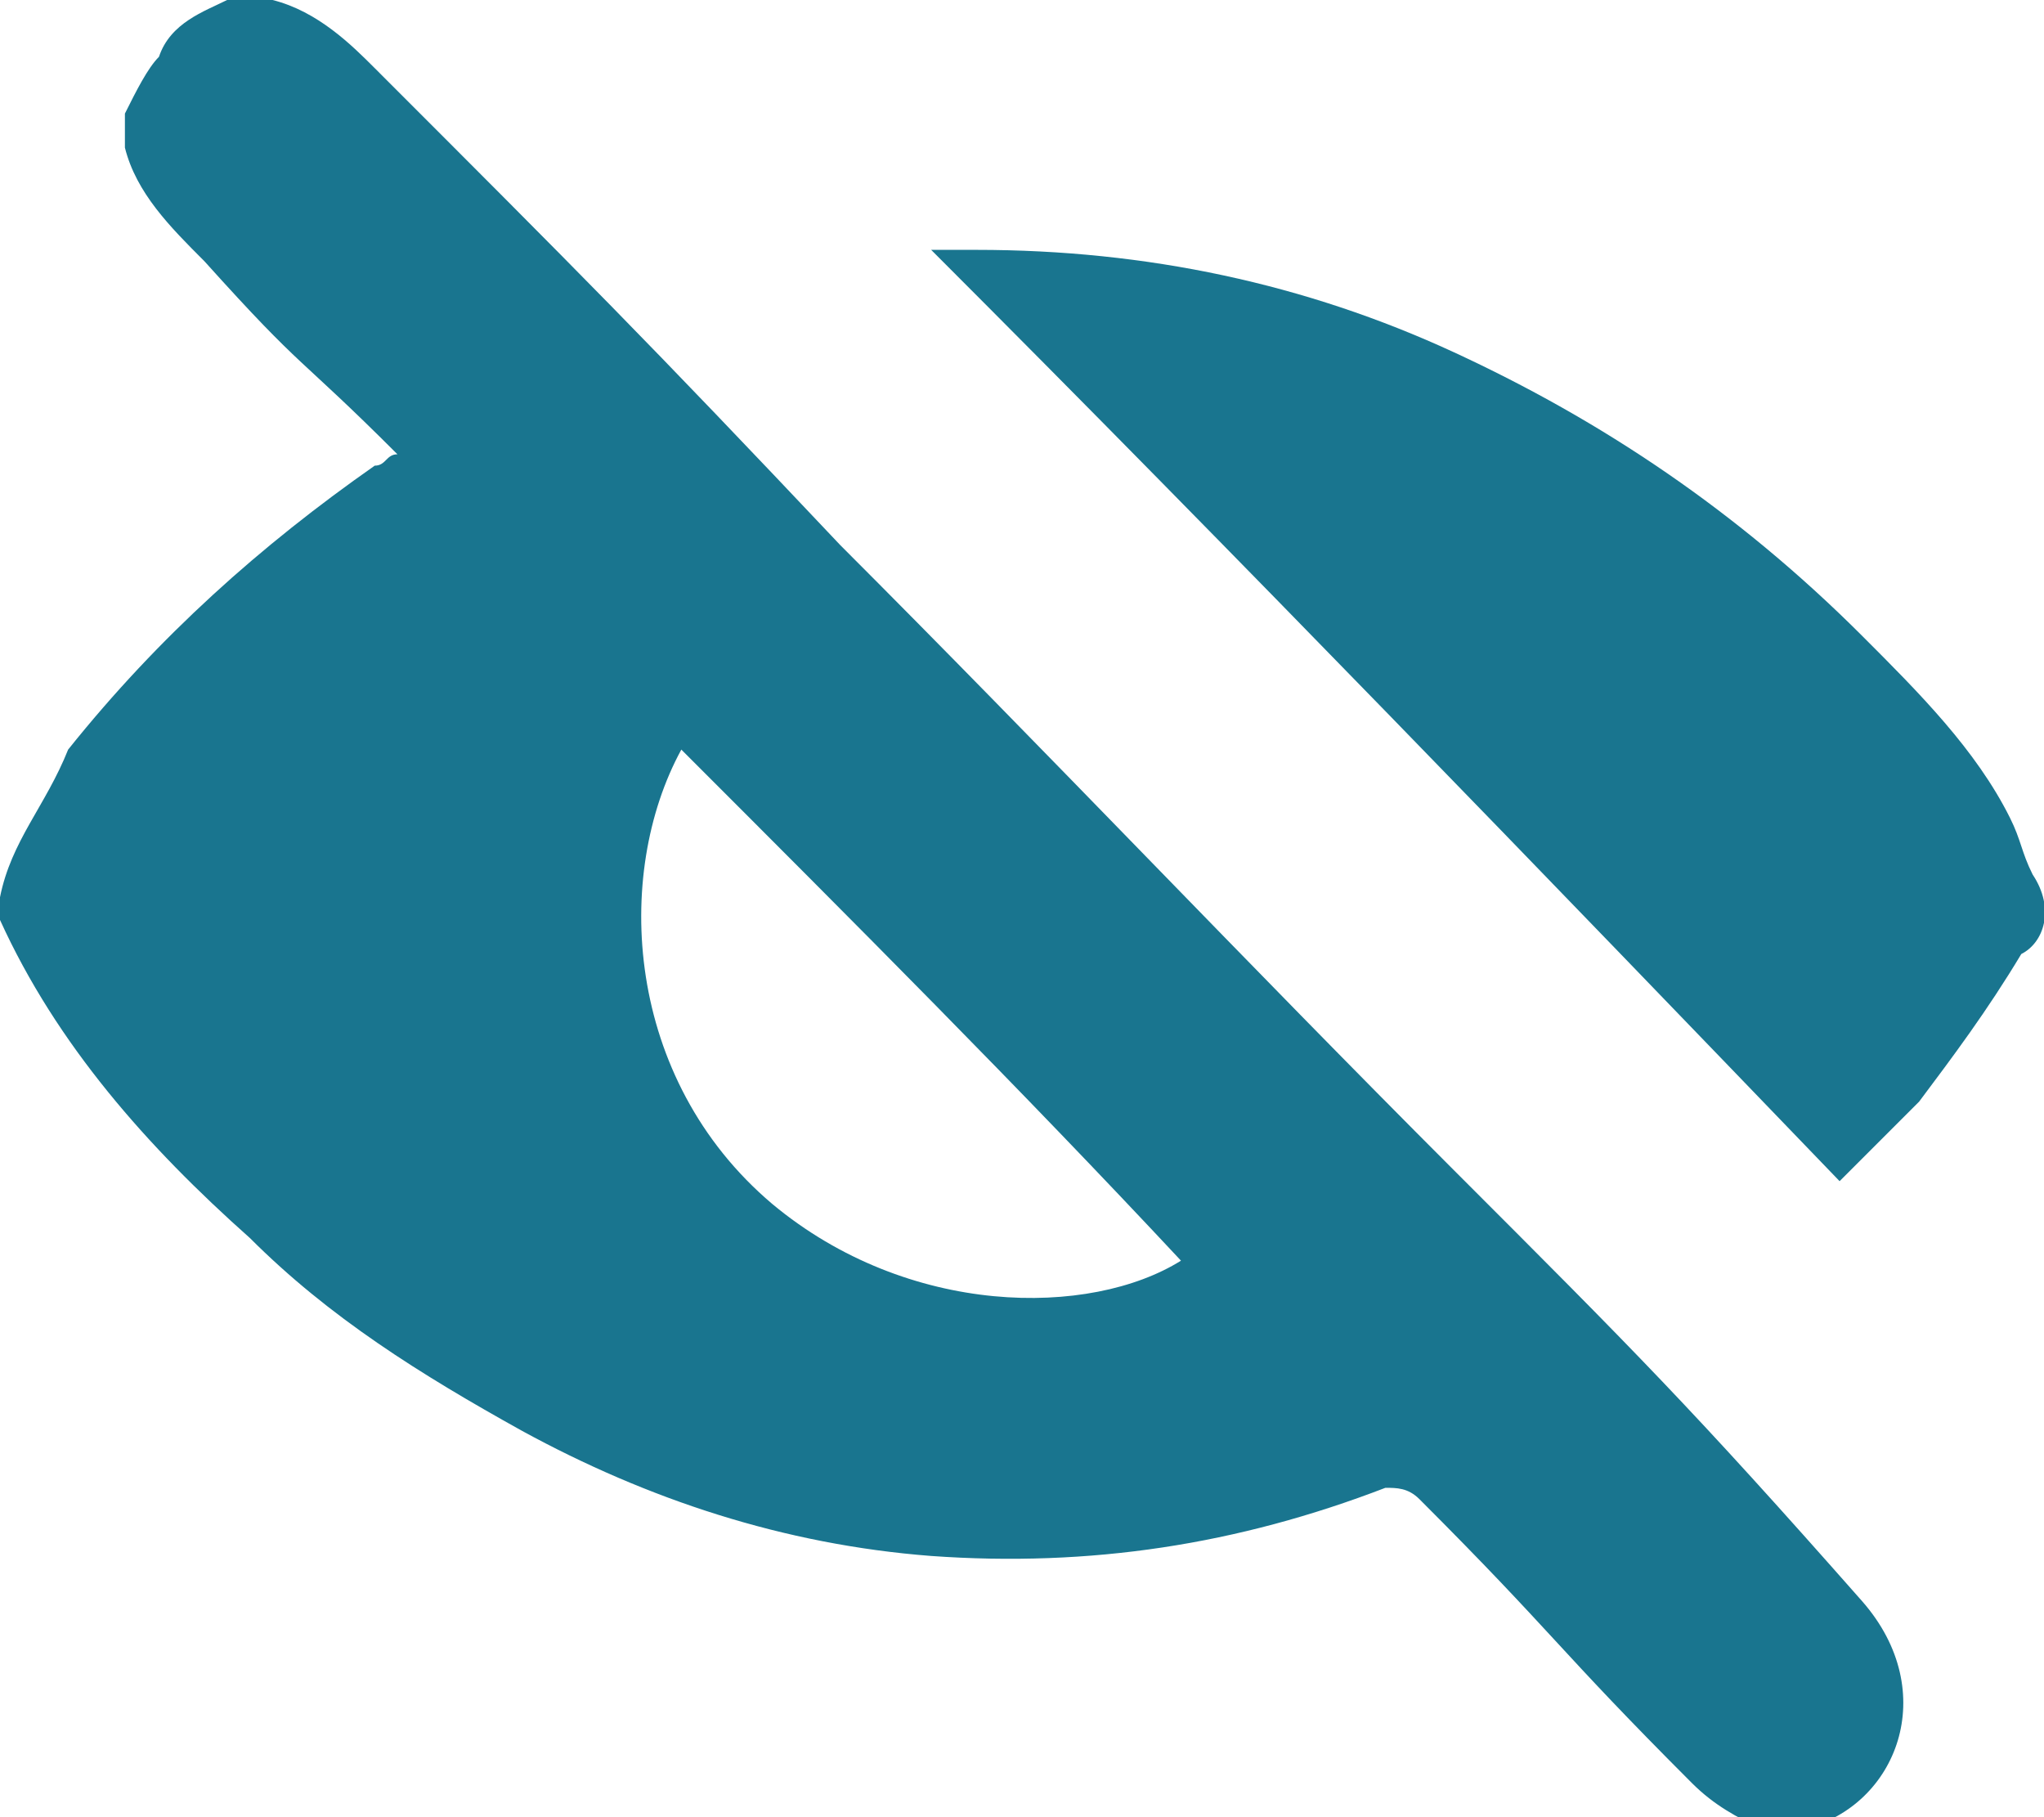 <?xml version="1.0" encoding="utf-8"?>
<!-- Generator: Adobe Illustrator 18.1.0, SVG Export Plug-In . SVG Version: 6.00 Build 0)  -->
<svg version="1.1" id="Layer_1" xmlns="http://www.w3.org/2000/svg" xmlns:xlink="http://www.w3.org/1999/xlink" x="0px" y="0px"
	 viewBox="0 0 18 16" enable-background="new 0 0 18 16" xml:space="preserve">
<g>
	<path fill="#19758F" d="M12.8,10.3C11,8.5,9.2,6.6,7.4,4.8C5.7,3,5.1,2.4,3.3,0.6C3.1,0.4,2.8,0.1,2.4,0C2.3,0,2.2,0,2,0
		C1.8,0.1,1.5,0.2,1.4,0.5C1.3,0.6,1.2,0.8,1.1,1c0,0.1,0,0.2,0,0.3c0.1,0.4,0.4,0.7,0.7,1c0.9,1,0.8,0.8,1.7,1.7c0,0,0,0,0,0
		c-0.1,0-0.1,0.1-0.2,0.1c-1,0.7-1.9,1.5-2.7,2.5C0.4,7.1,0.1,7.4,0,7.9C0,8,0,8,0,8.1c0.5,1.1,1.3,2,2.2,2.8
		c0.7,0.7,1.5,1.2,2.4,1.7c1.1,0.6,2.3,1,3.6,1.1c1.4,0.1,2.7-0.1,4-0.6c0.1,0,0.2,0,0.3,0.1c1.2,1.2,1.2,1.3,2.4,2.5
		c0.2,0.2,0.4,0.3,0.6,0.4c0.1,0,0.3,0,0.4,0c0,0,0,0,0,0c0.8-0.2,1.2-1.2,0.5-2C14.9,12.4,14.4,11.9,12.8,10.3z M6.8,10.6
		C5.5,9.5,5.4,7.7,6,6.6c1.5,1.5,3,3,4.4,4.5C9.6,11.6,8,11.6,6.8,10.6z"/>
	<path fill="#19758F" d="M17.9,7.7c-0.1-0.2-0.1-0.3-0.2-0.5c-0.3-0.6-0.8-1.1-1.3-1.6c-1.1-1.1-2.3-1.9-3.6-2.5
		c-1.3-0.6-2.7-0.9-4.2-0.9c-0.1,0-0.3,0-0.4,0c2.7,2.7,5.4,5.5,8,8.2c0.2-0.2,0.5-0.5,0.7-0.7c0.3-0.4,0.6-0.8,0.9-1.3
		C18,8.3,18.1,8,17.9,7.7z"/>
</g>
</svg>

